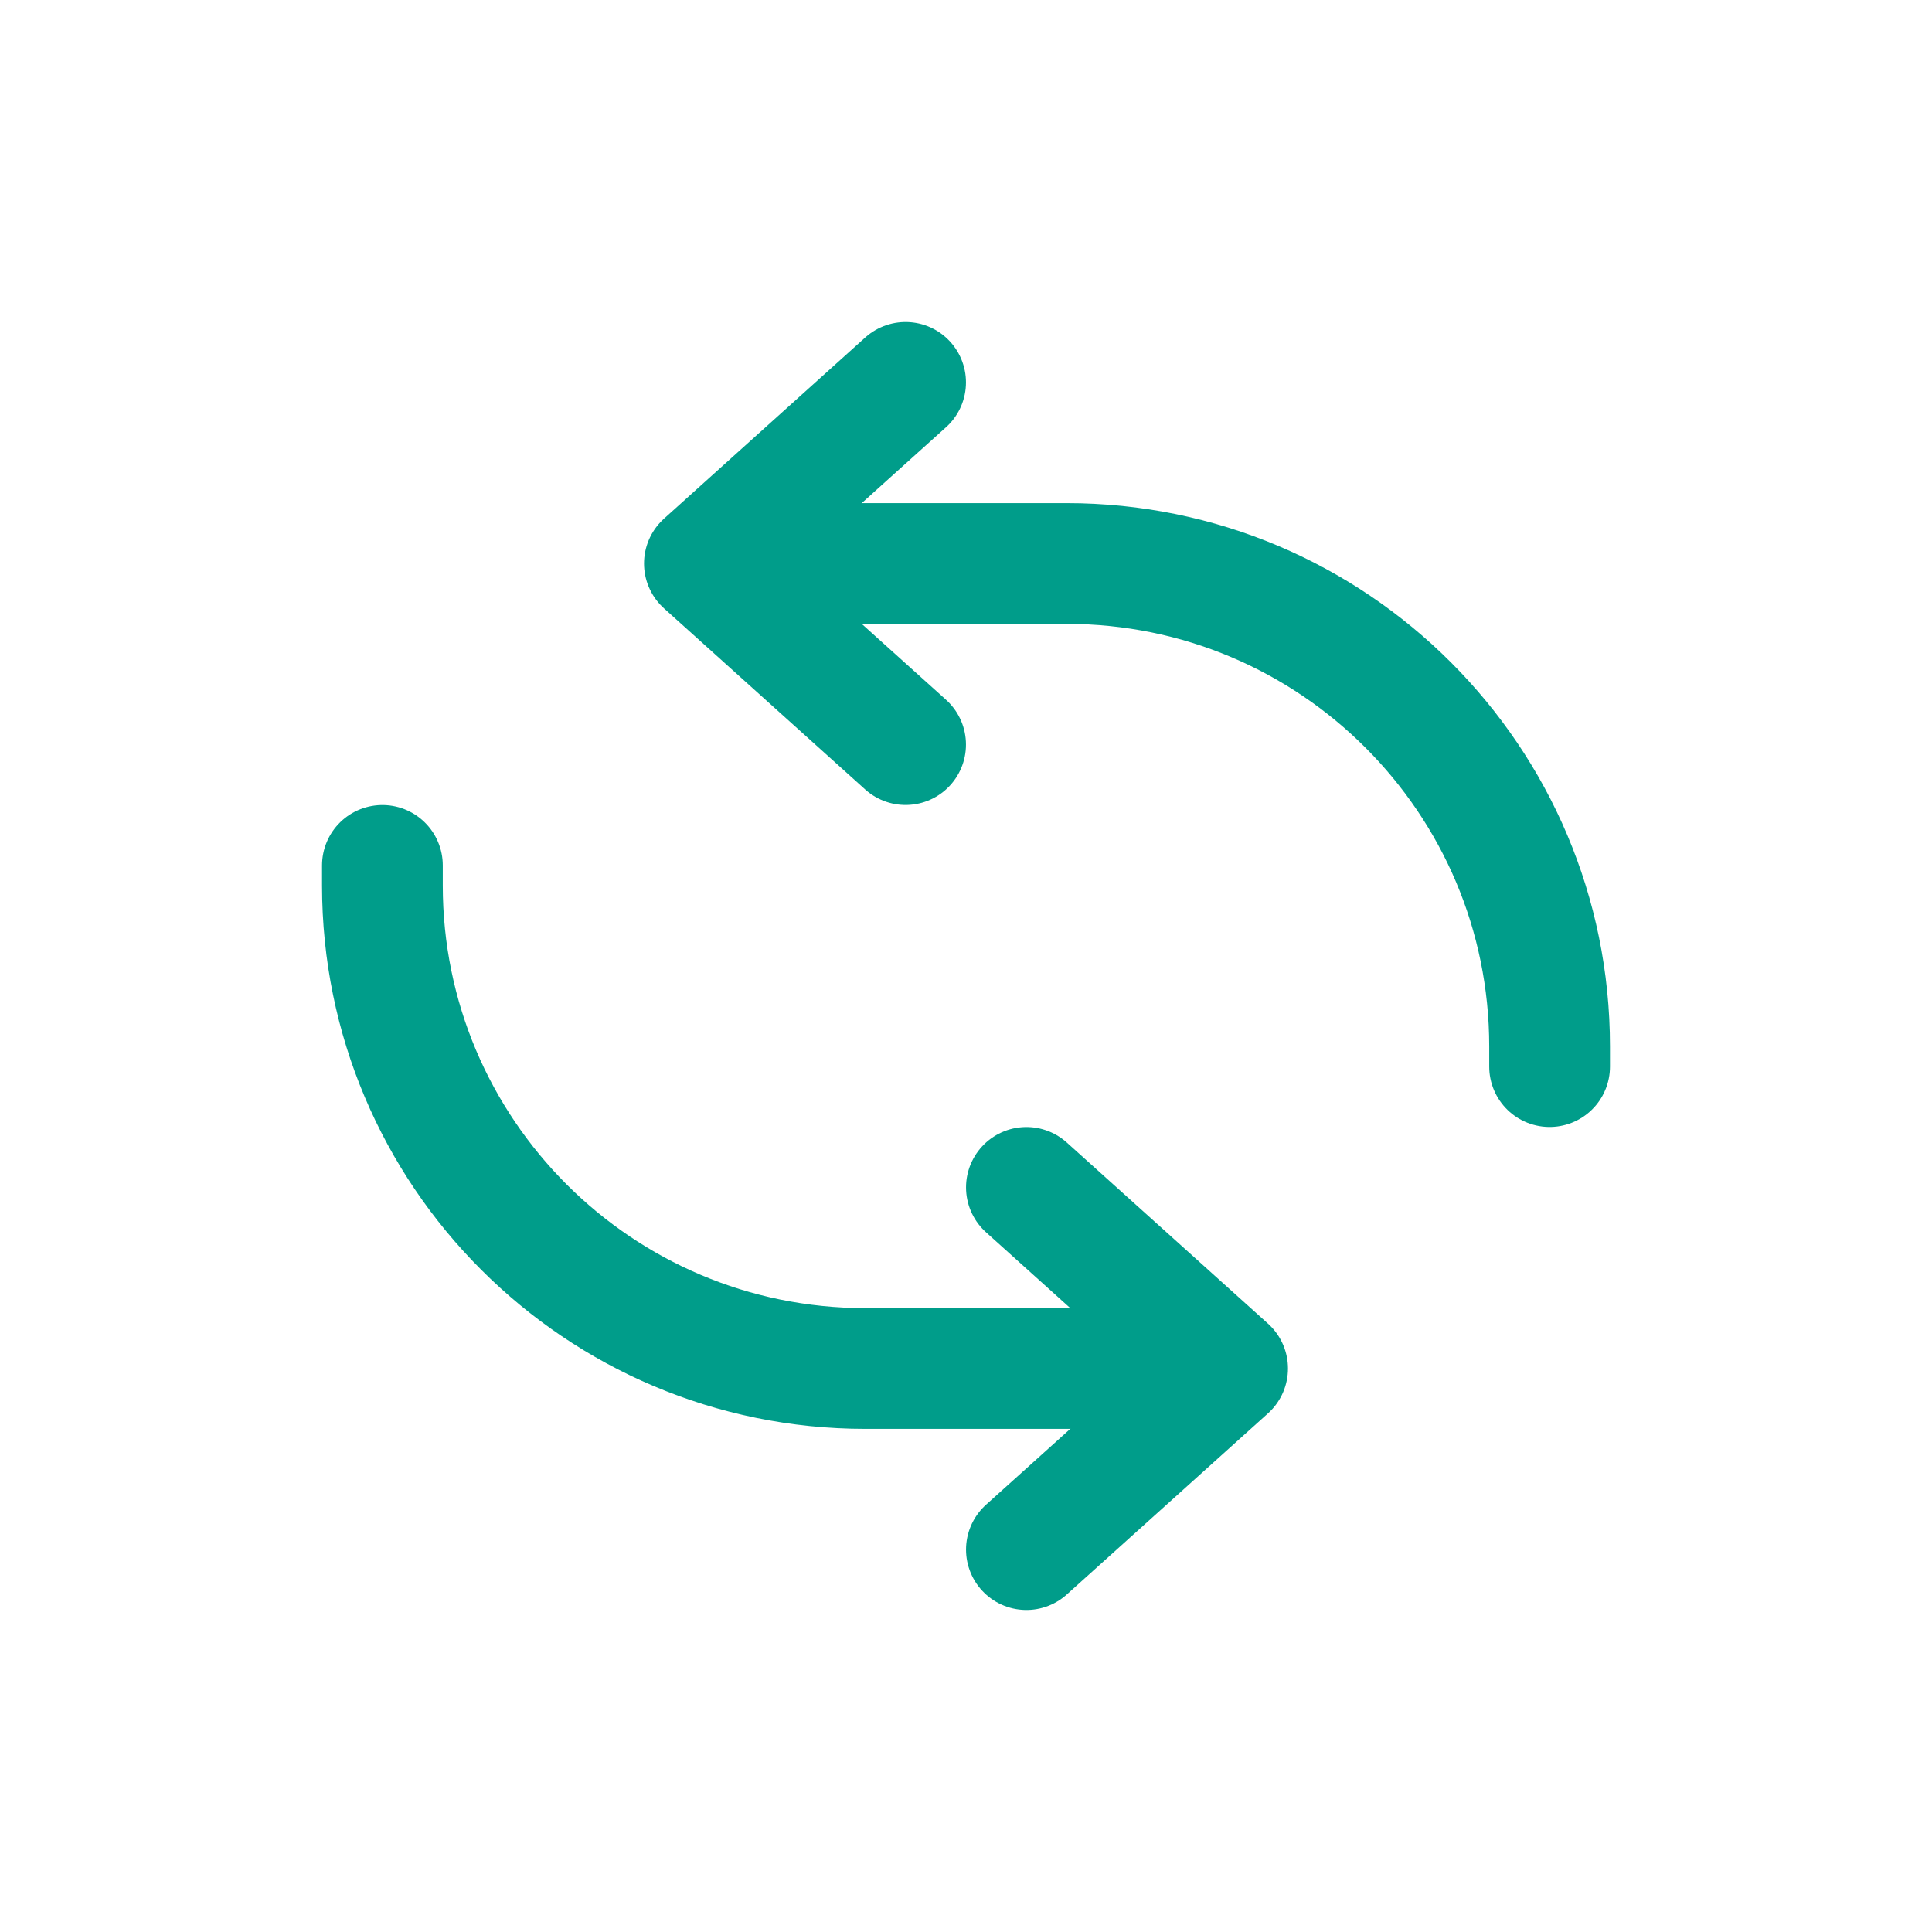 <svg xmlns="http://www.w3.org/2000/svg" width="30" height="30" viewBox="0 0 30 30" fill="none">
  <path d="M14.062 5.938L10.938 8.75L14.062 11.562" stroke="#009D8A" stroke-width="1.875"
    stroke-linecap="round" stroke-linejoin="round" />
  <path d="M15.938 24.062L19.062 21.25L15.938 18.438" stroke="#009D8A" stroke-width="1.875"
    stroke-linecap="round" stroke-linejoin="round" />
  <path d="M12.188 8.75H16.562C20.705 8.75 24.062 12.108 24.062 16.25V16.562"
    stroke="#009D8A" stroke-width="1.875" stroke-linecap="round" stroke-linejoin="round" />
  <path d="M17.812 21.25H13.438C9.295 21.25 5.938 17.892 5.938 13.75V13.438"
    stroke="#009D8A" stroke-width="1.875" stroke-linecap="round" stroke-linejoin="round" />
</svg>